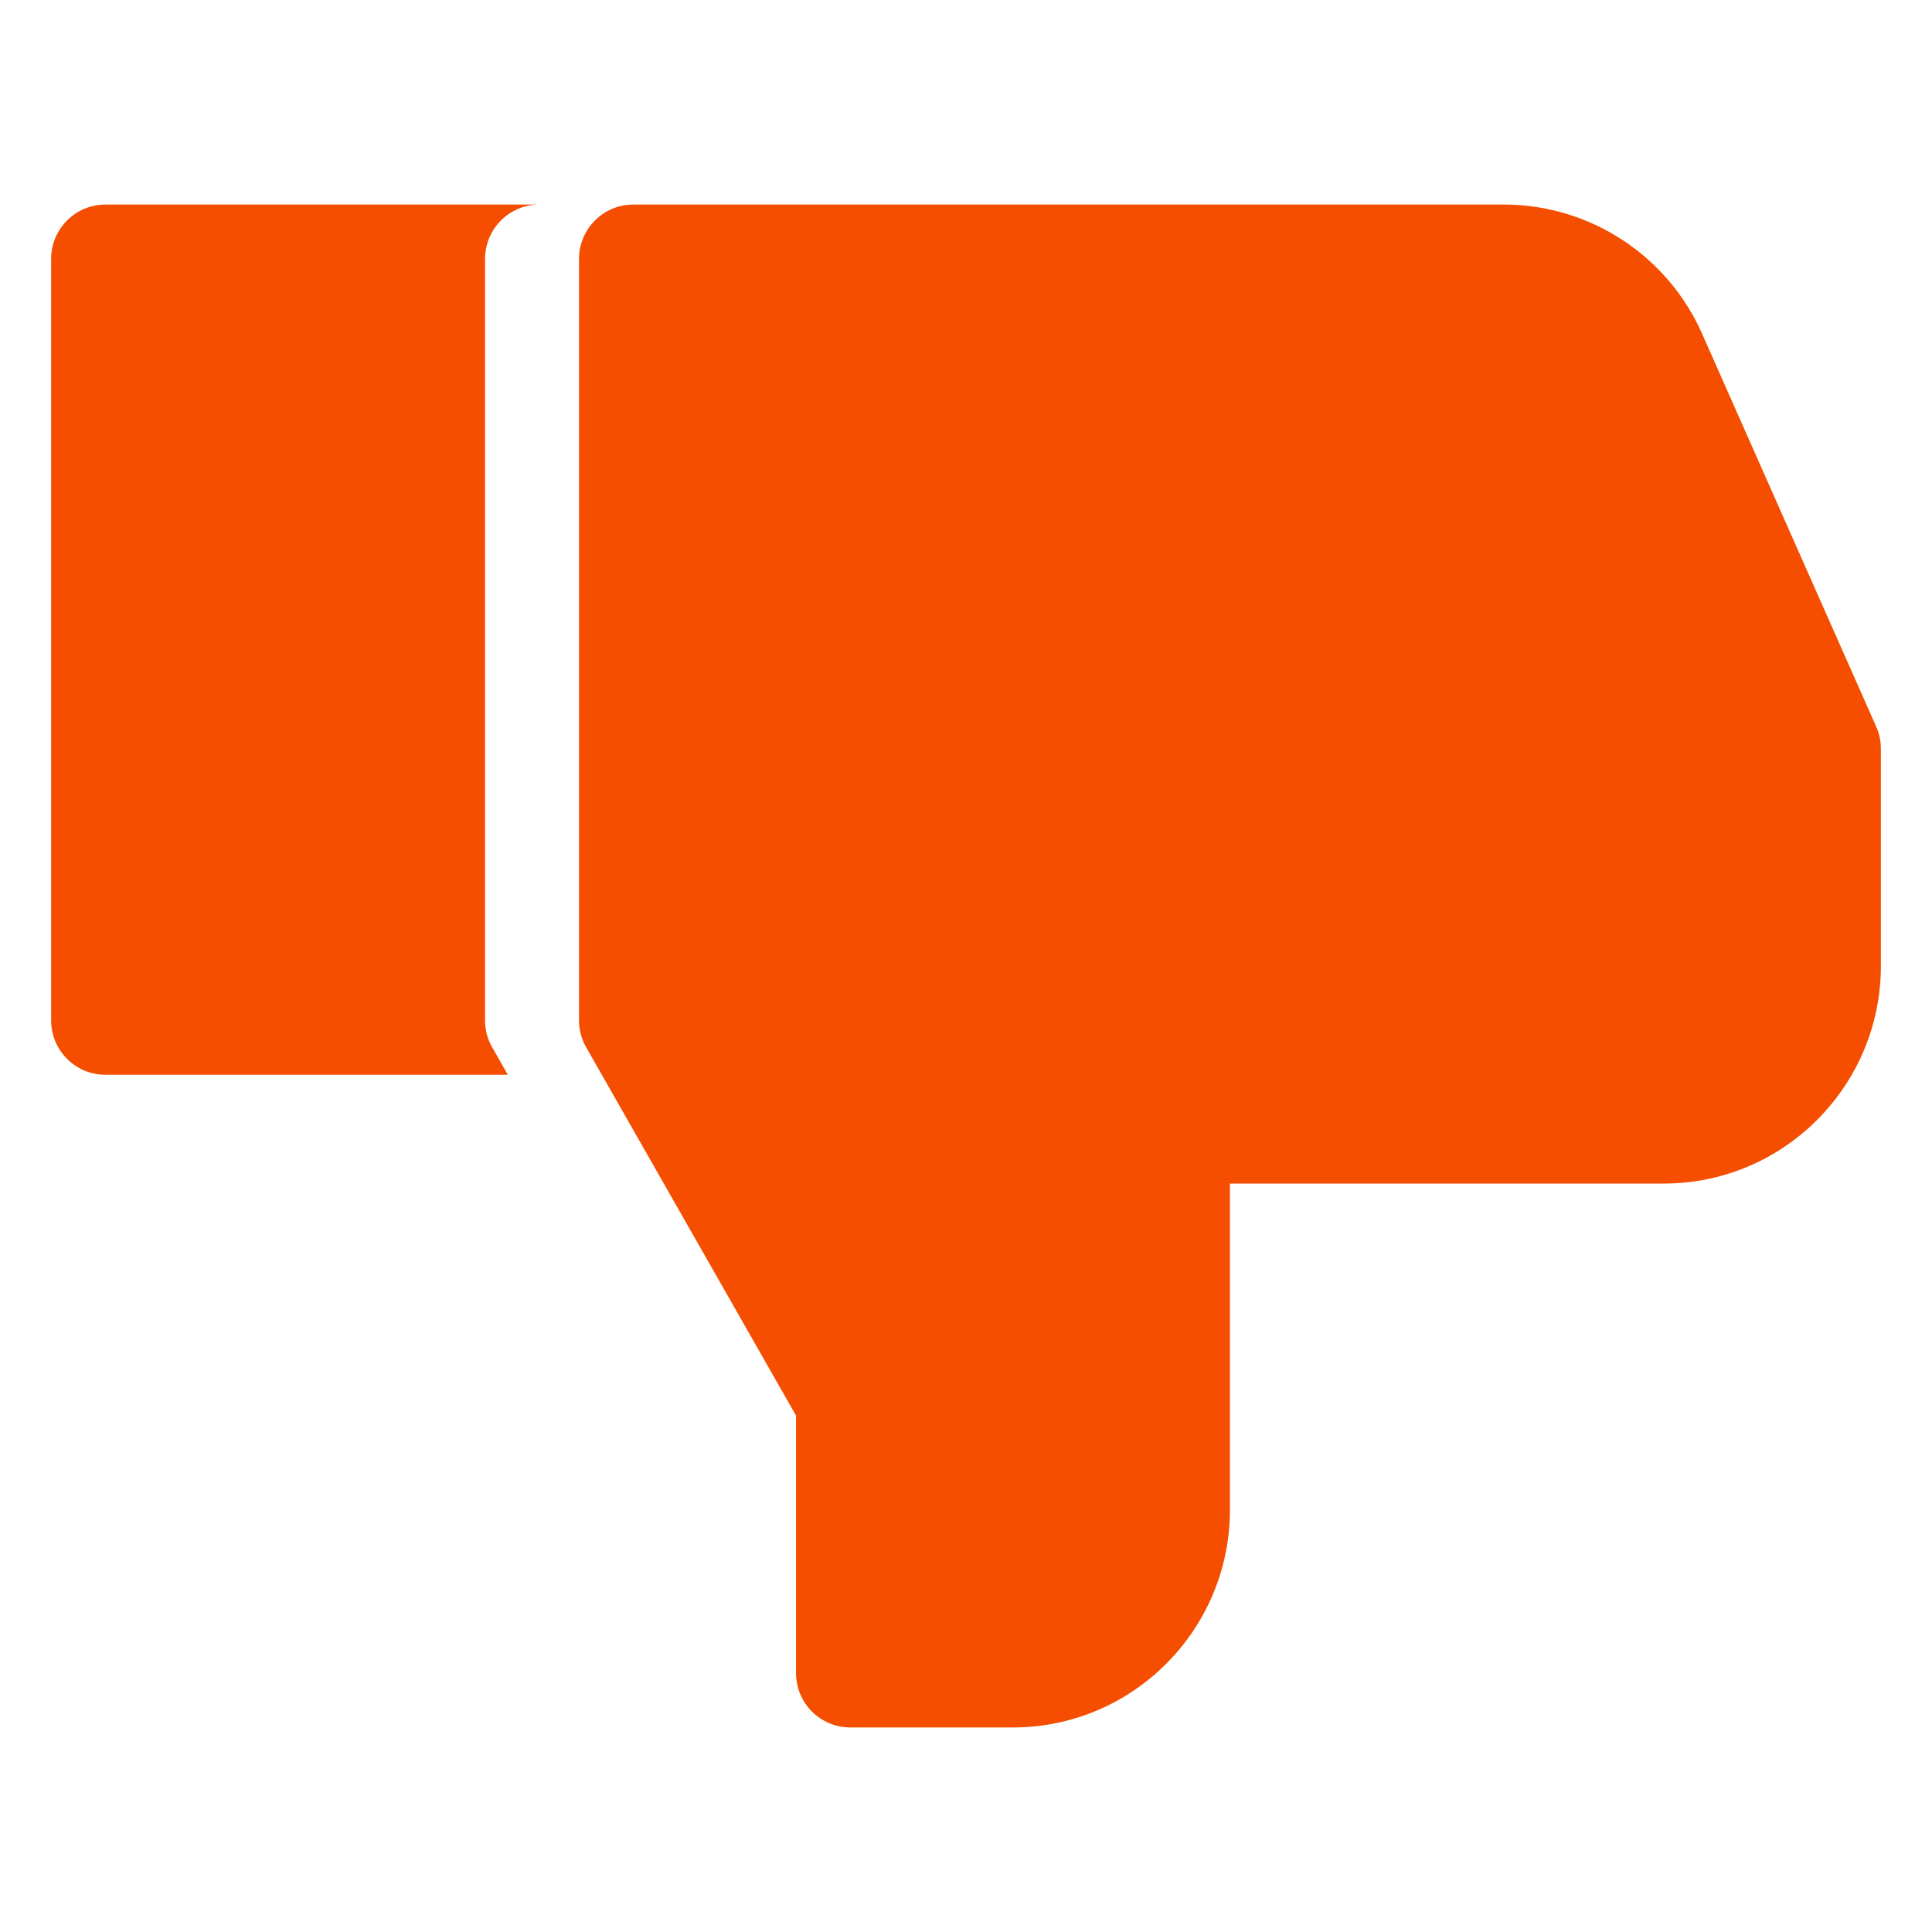 <?xml version="1.0" ?><!DOCTYPE svg  PUBLIC '-//W3C//DTD SVG 1.1//EN'  'http://www.w3.org/Graphics/SVG/1.1/DTD/svg11.dtd'><svg height="512px" style="enable-background:new 0 0 512 512;" version="1.1" viewBox="0 0 512 512" width="512px" xml:space="preserve" xmlns="http://www.w3.org/2000/svg" xmlns:xlink="http://www.w3.org/1999/xlink"><g id="_x39_4-dislike"><g><path d="M128.543,270.411V68.616c0-7.953,6.442-14.408,14.379-14.408H27.926    c-7.944,0-14.378,6.456-14.378,14.408v201.795c0,7.955,6.434,14.411,14.378,14.413H134.58l-4.139-7.264    C129.176,275.376,128.543,272.922,128.543,270.411z" style="fill:#F54E00;"/><path d="M497.179,192.488l-46.106-104.04c-9.174-20.779-29.813-34.24-52.532-34.24H182.203h-14.375    c-7.937,0-14.379,6.456-14.379,14.408v201.795c0,2.511,0.633,4.965,1.898,7.149l4.139,7.264l51.466,90.317v68.233    c0,7.959,6.442,14.417,14.367,14.417h43.134c31.71,0,57.491-25.864,57.491-57.652v-86.485h115.007    c31.712,0,57.502-25.863,57.501-57.656v-57.656C498.452,196.328,498.021,194.336,497.179,192.488z" style="fill:#F54E00;"/></g></g><g id="Layer_1"/></svg>
